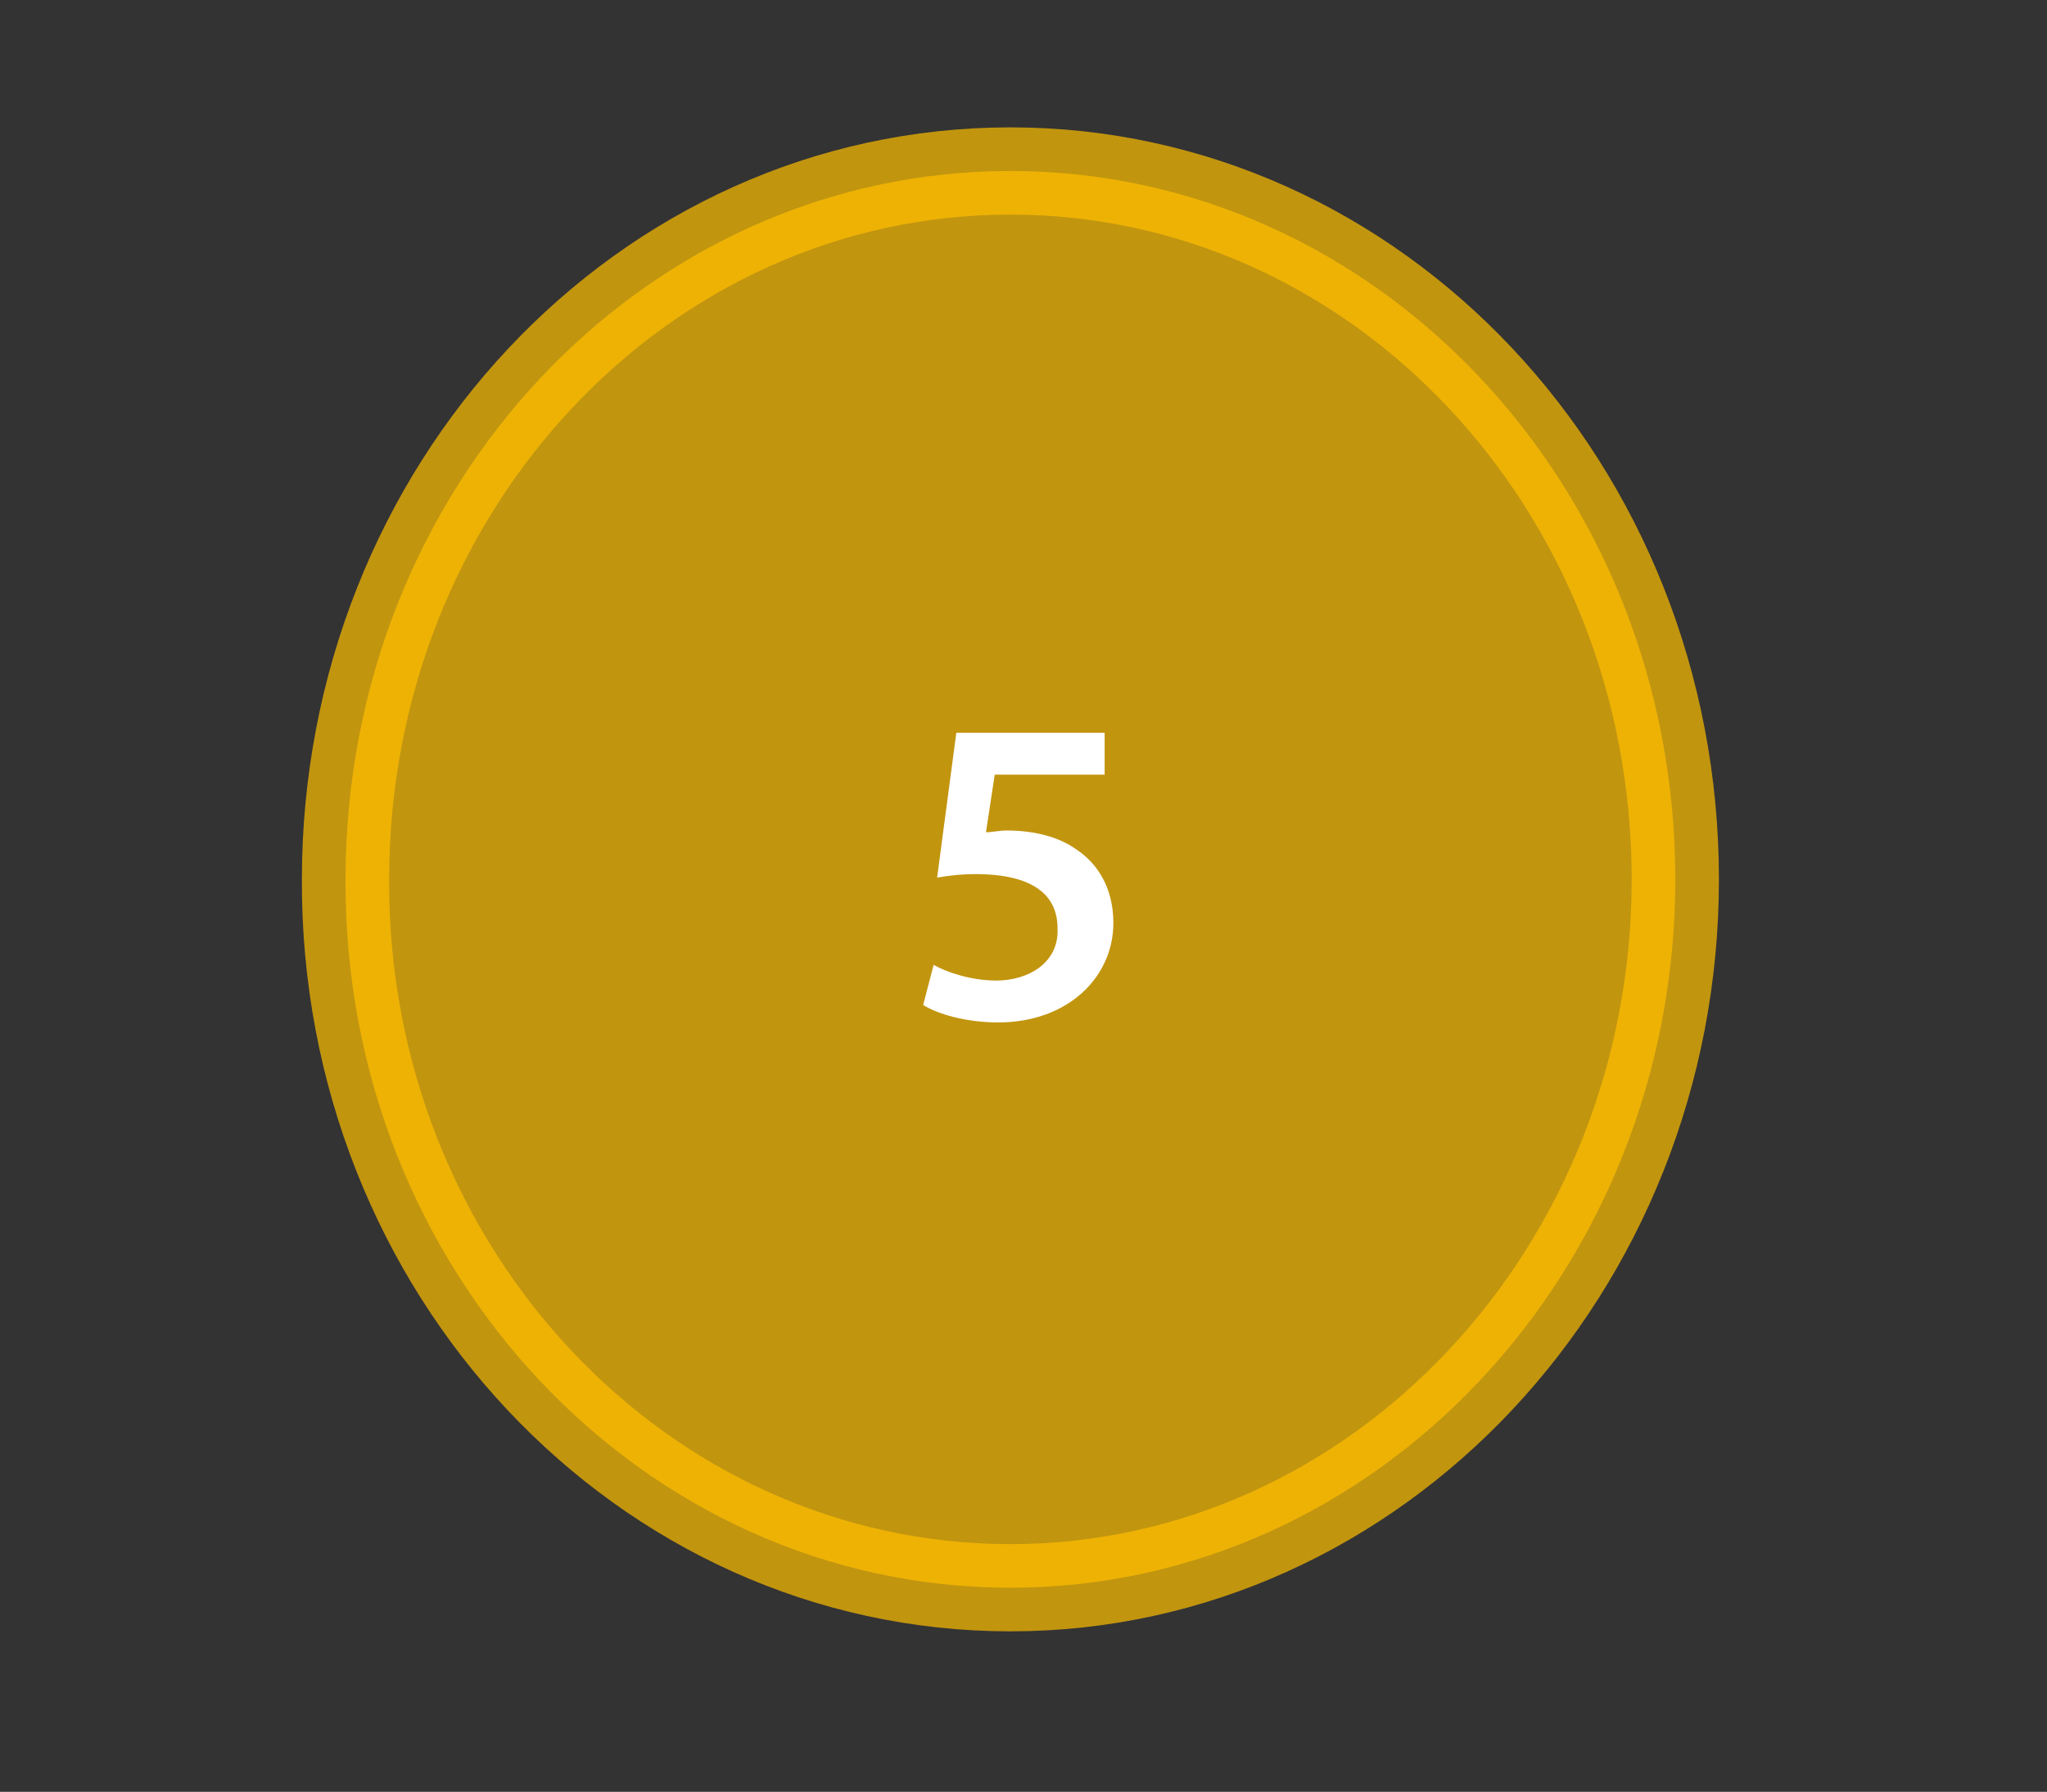 <?xml version="1.0" encoding="utf-8"?>
<!-- Generator: Adobe Illustrator 22.0.0, SVG Export Plug-In . SVG Version: 6.00 Build 0)  -->
<svg version="1.1" id="Layer_1" xmlns="http://www.w3.org/2000/svg" xmlns:xlink="http://www.w3.org/1999/xlink" x="0px" y="0px"
	 viewBox="0 0 117.3 102.7" style="enable-background:new 0 0 117.3 102.7;" xml:space="preserve">
<rect x="0" y="0" width="117.3" height="102.7" fill="#333333" stroke="none"/>
<style type="text/css">
	.st0{opacity:0.7;fill:#FFC000;stroke:#FFC000;stroke-width:5;stroke-linejoin:round;stroke-miterlimit:10;}
	.st1{fill:#FFFFFF;}
</style>
<path class="st0" d="M96,50.4C96,27.9,78.9,9.8,57.9,9.8c-21.1,0-38.1,18.2-38.1,40.6C19.7,72.8,36.8,91,57.9,91
	C78.9,91,96,72.8,96,50.4"/>
<path class="st1" d="M63.3,44.4H57l-0.5,3.3c0.4,0,0.7-0.1,1.2-0.1c1.4,0,2.9,0.3,4,1.1c1.2,0.8,2.1,2.2,2.1,4.2
	c0,3.1-2.6,5.7-6.6,5.7c-1.9,0-3.5-0.5-4.3-1l0.6-2.3c0.7,0.4,2.1,0.9,3.6,0.9c1.8,0,3.6-1,3.5-3c0-1.9-1.4-3.1-4.7-3.1
	c-0.9,0-1.6,0.1-2.2,0.2l1.1-8.3h8.5V44.4z"/>
</svg>
